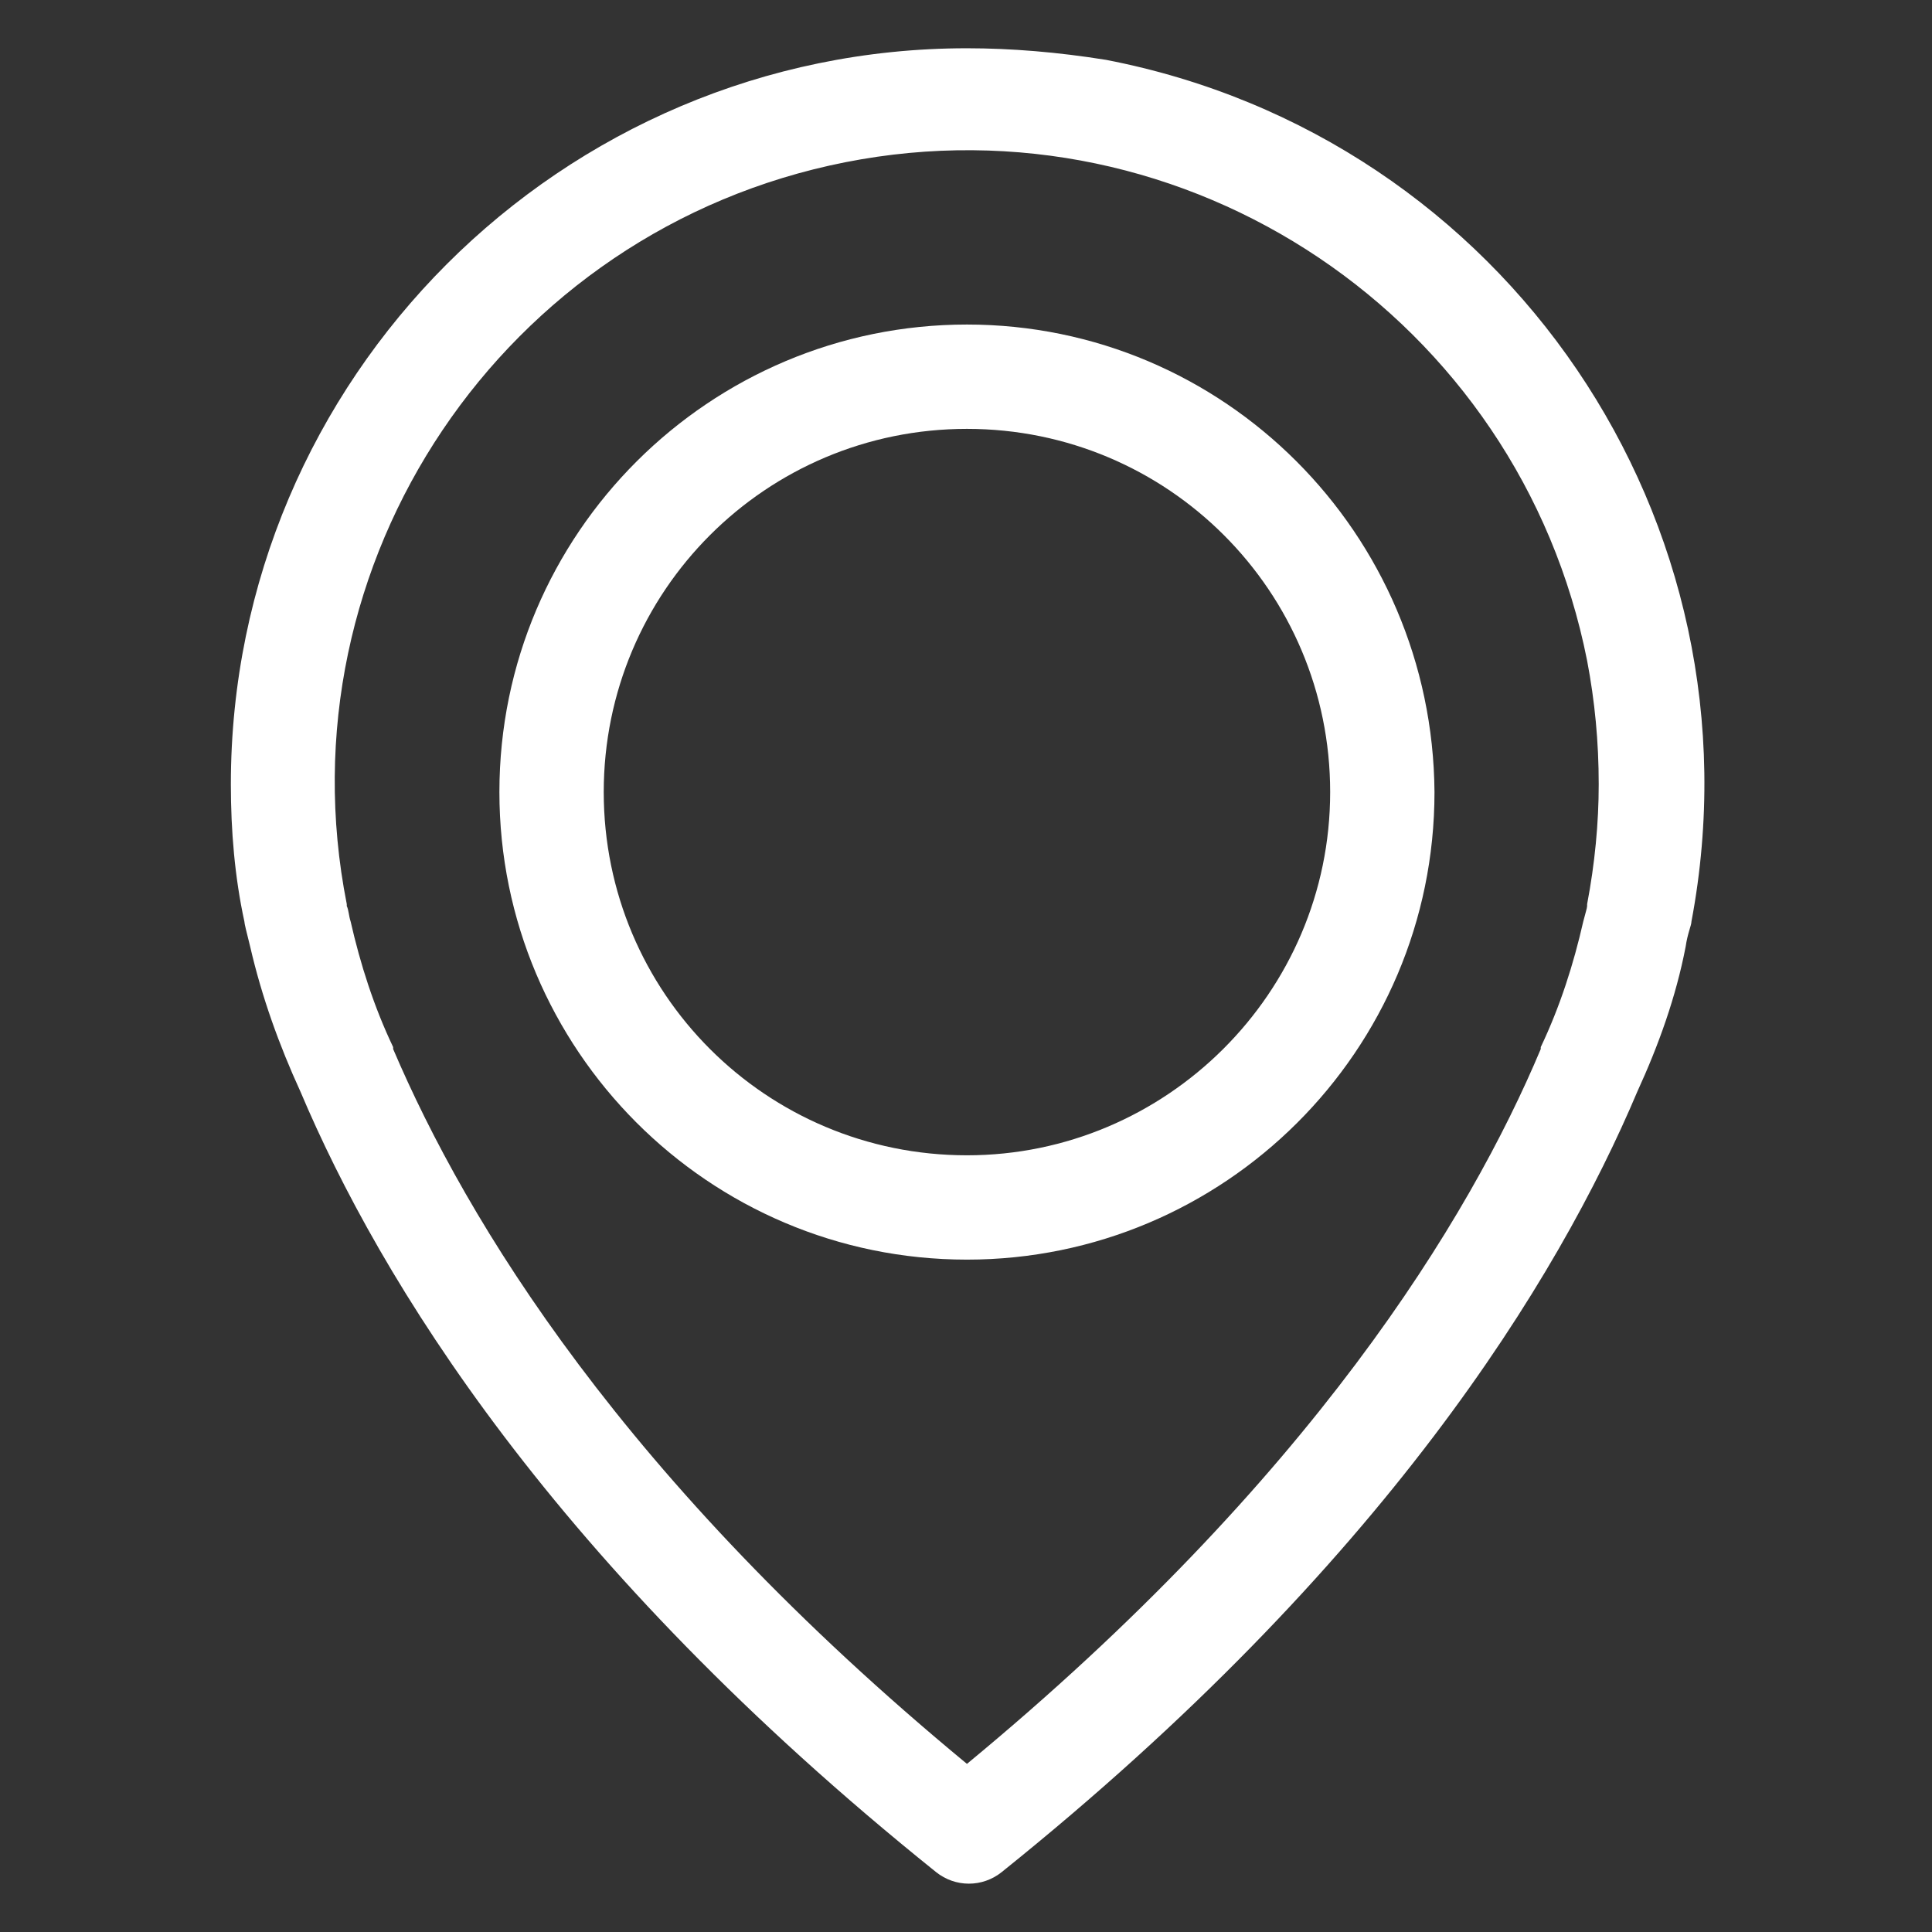 <?xml version="1.0" encoding="utf-8"?>
<!-- Generator: Adobe Illustrator 21.0.0, SVG Export Plug-In . SVG Version: 6.00 Build 0)  -->
<svg version="1.1" id="Layer_1" xmlns="http://www.w3.org/2000/svg" xmlns:xlink="http://www.w3.org/1999/xlink" x="0px" y="0px"
	 viewBox="0 0 100 100" style="enable-background:new 0 0 100 100;fill: white;	" xml:space="preserve">
<rect x="0" y="0" width="100" height="100" fill="#333333" stroke="none"/>
<g transform="translate(847.049 810.298)">
	<path d="M-797-807.8c-21,0-38.1,17.1-38.1,38.1c0,2.4,0.2,4.8,0.7,7.1c0,0.1,0.1,0.5,0.3,1.3c0.6,2.6,1.5,5.1,2.6,7.5
		c4.1,9.7,13.1,24.5,32.9,40.4c1,0.8,2.4,0.8,3.4,0c19.8-15.9,28.8-30.7,32.9-40.4c1.1-2.4,2-4.9,2.5-7.5c0.1-0.7,0.3-1.1,0.3-1.3
		c3.9-20.7-9.6-40.6-30.3-44.6C-792.3-807.6-794.7-807.8-797-807.8z M-764.9-763.5c0,0,0,0.1,0,0.1c0,0.1-0.1,0.4-0.2,0.8v0
		c-0.5,2.2-1.2,4.4-2.2,6.5c0,0,0,0,0,0.1c-3.7,8.8-11.9,22.3-29.7,37c-17.8-14.7-25.9-28.1-29.7-37c0,0,0,0,0-0.1
		c-1-2.1-1.7-4.3-2.2-6.5v0c-0.1-0.3-0.1-0.6-0.2-0.8c0,0,0-0.1,0-0.1c-3.5-17.7,8.1-34.9,25.8-38.4c17.7-3.5,34.9,8.1,38.4,25.8
		c0.4,2.1,0.6,4.2,0.6,6.4C-764.3-767.7-764.5-765.6-764.9-763.5L-764.9-763.5z"/>
	<path d="M-797-793.5c-13.3,0-24.2,10.8-24.2,24.2c0,13.3,10.8,24.2,24.2,24.2c13.3,0,24.2-10.8,24.2-24.2l0,0
		C-772.9-782.7-783.7-793.5-797-793.5z M-797-750.5c-10.4,0-18.8-8.4-18.8-18.8c0-10.4,8.4-18.8,18.8-18.8
		c10.4,0,18.8,8.4,18.8,18.8C-778.2-758.9-786.7-750.5-797-750.5z"/>
</g>
</svg>
